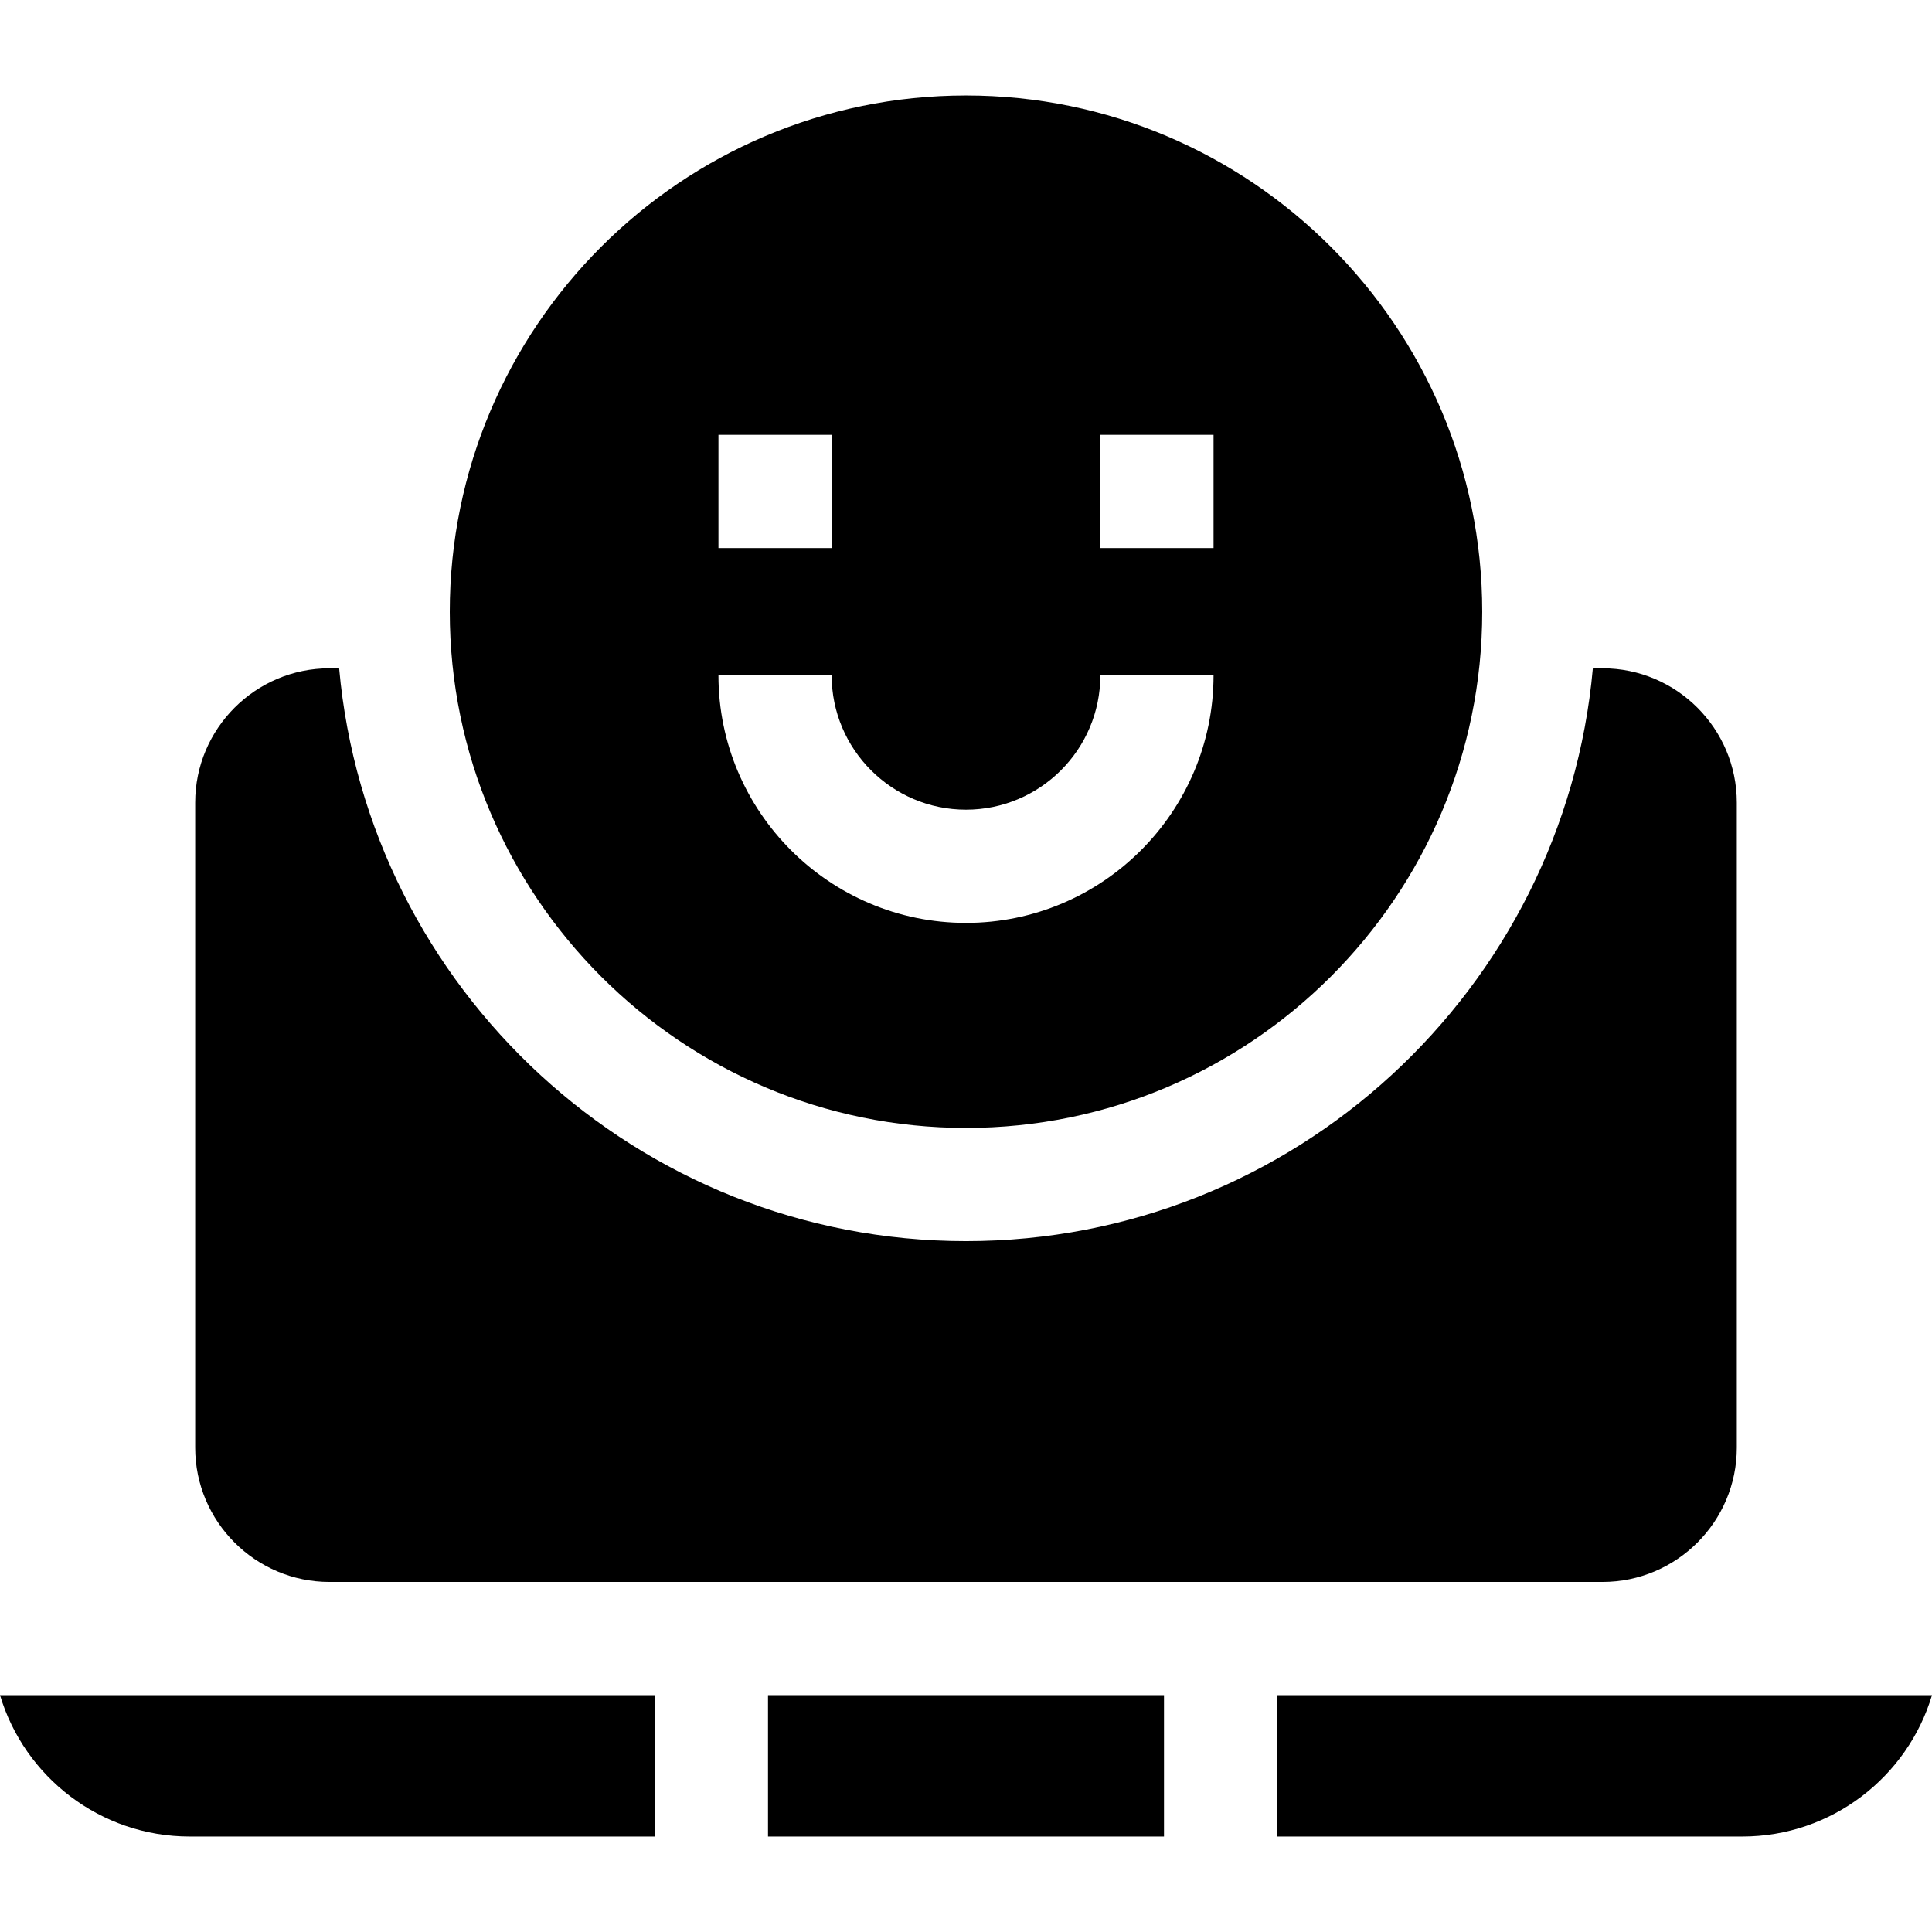 <svg id="Capa_1" enable-background="new 0 0 512 512" viewBox="0 0 512 512" xmlns="http://www.w3.org/2000/svg"><g><path d="m173.531 449.23h-173.531c6.469 21.645 26.564 37.469 50.285 37.469h123.247v-37.469z"/><path d="m338.469 449.23v37.469h123.247c23.721 0 43.815-15.824 50.284-37.469z"/><path d="m203.531 449.23h104.938v37.469h-104.938z"/><path d="m460.274 383.629v-170.921c0-19.631-15.971-35.602-35.602-35.602h-2.549c-7.61 84.974-79.202 151.805-166.123 151.805s-158.513-66.831-166.123-151.805h-2.549c-19.631 0-35.602 15.971-35.602 35.602v170.921c0 19.631 15.971 35.602 35.602 35.602h337.344c19.631-.001 35.602-15.971 35.602-35.602z"/><path d="m256 298.911c75.435 0 136.805-61.37 136.805-136.805s-61.37-136.805-136.805-136.805-136.805 61.37-136.805 136.805 61.371 136.805 136.805 136.805zm35.602-183.672h30v30h-30zm-101.203 0h30v30h-30zm65.601 129.336c-36.173 0-65.602-29.429-65.602-65.602h30c0 19.631 15.971 35.602 35.602 35.602s35.602-15.971 35.602-35.602h30c0 36.173-29.429 65.602-65.602 65.602z"/></g><g/><g/><g/><g/><g/><g/><g/><g/><g/><g/><g/><g/><g/><g/><g/></svg>